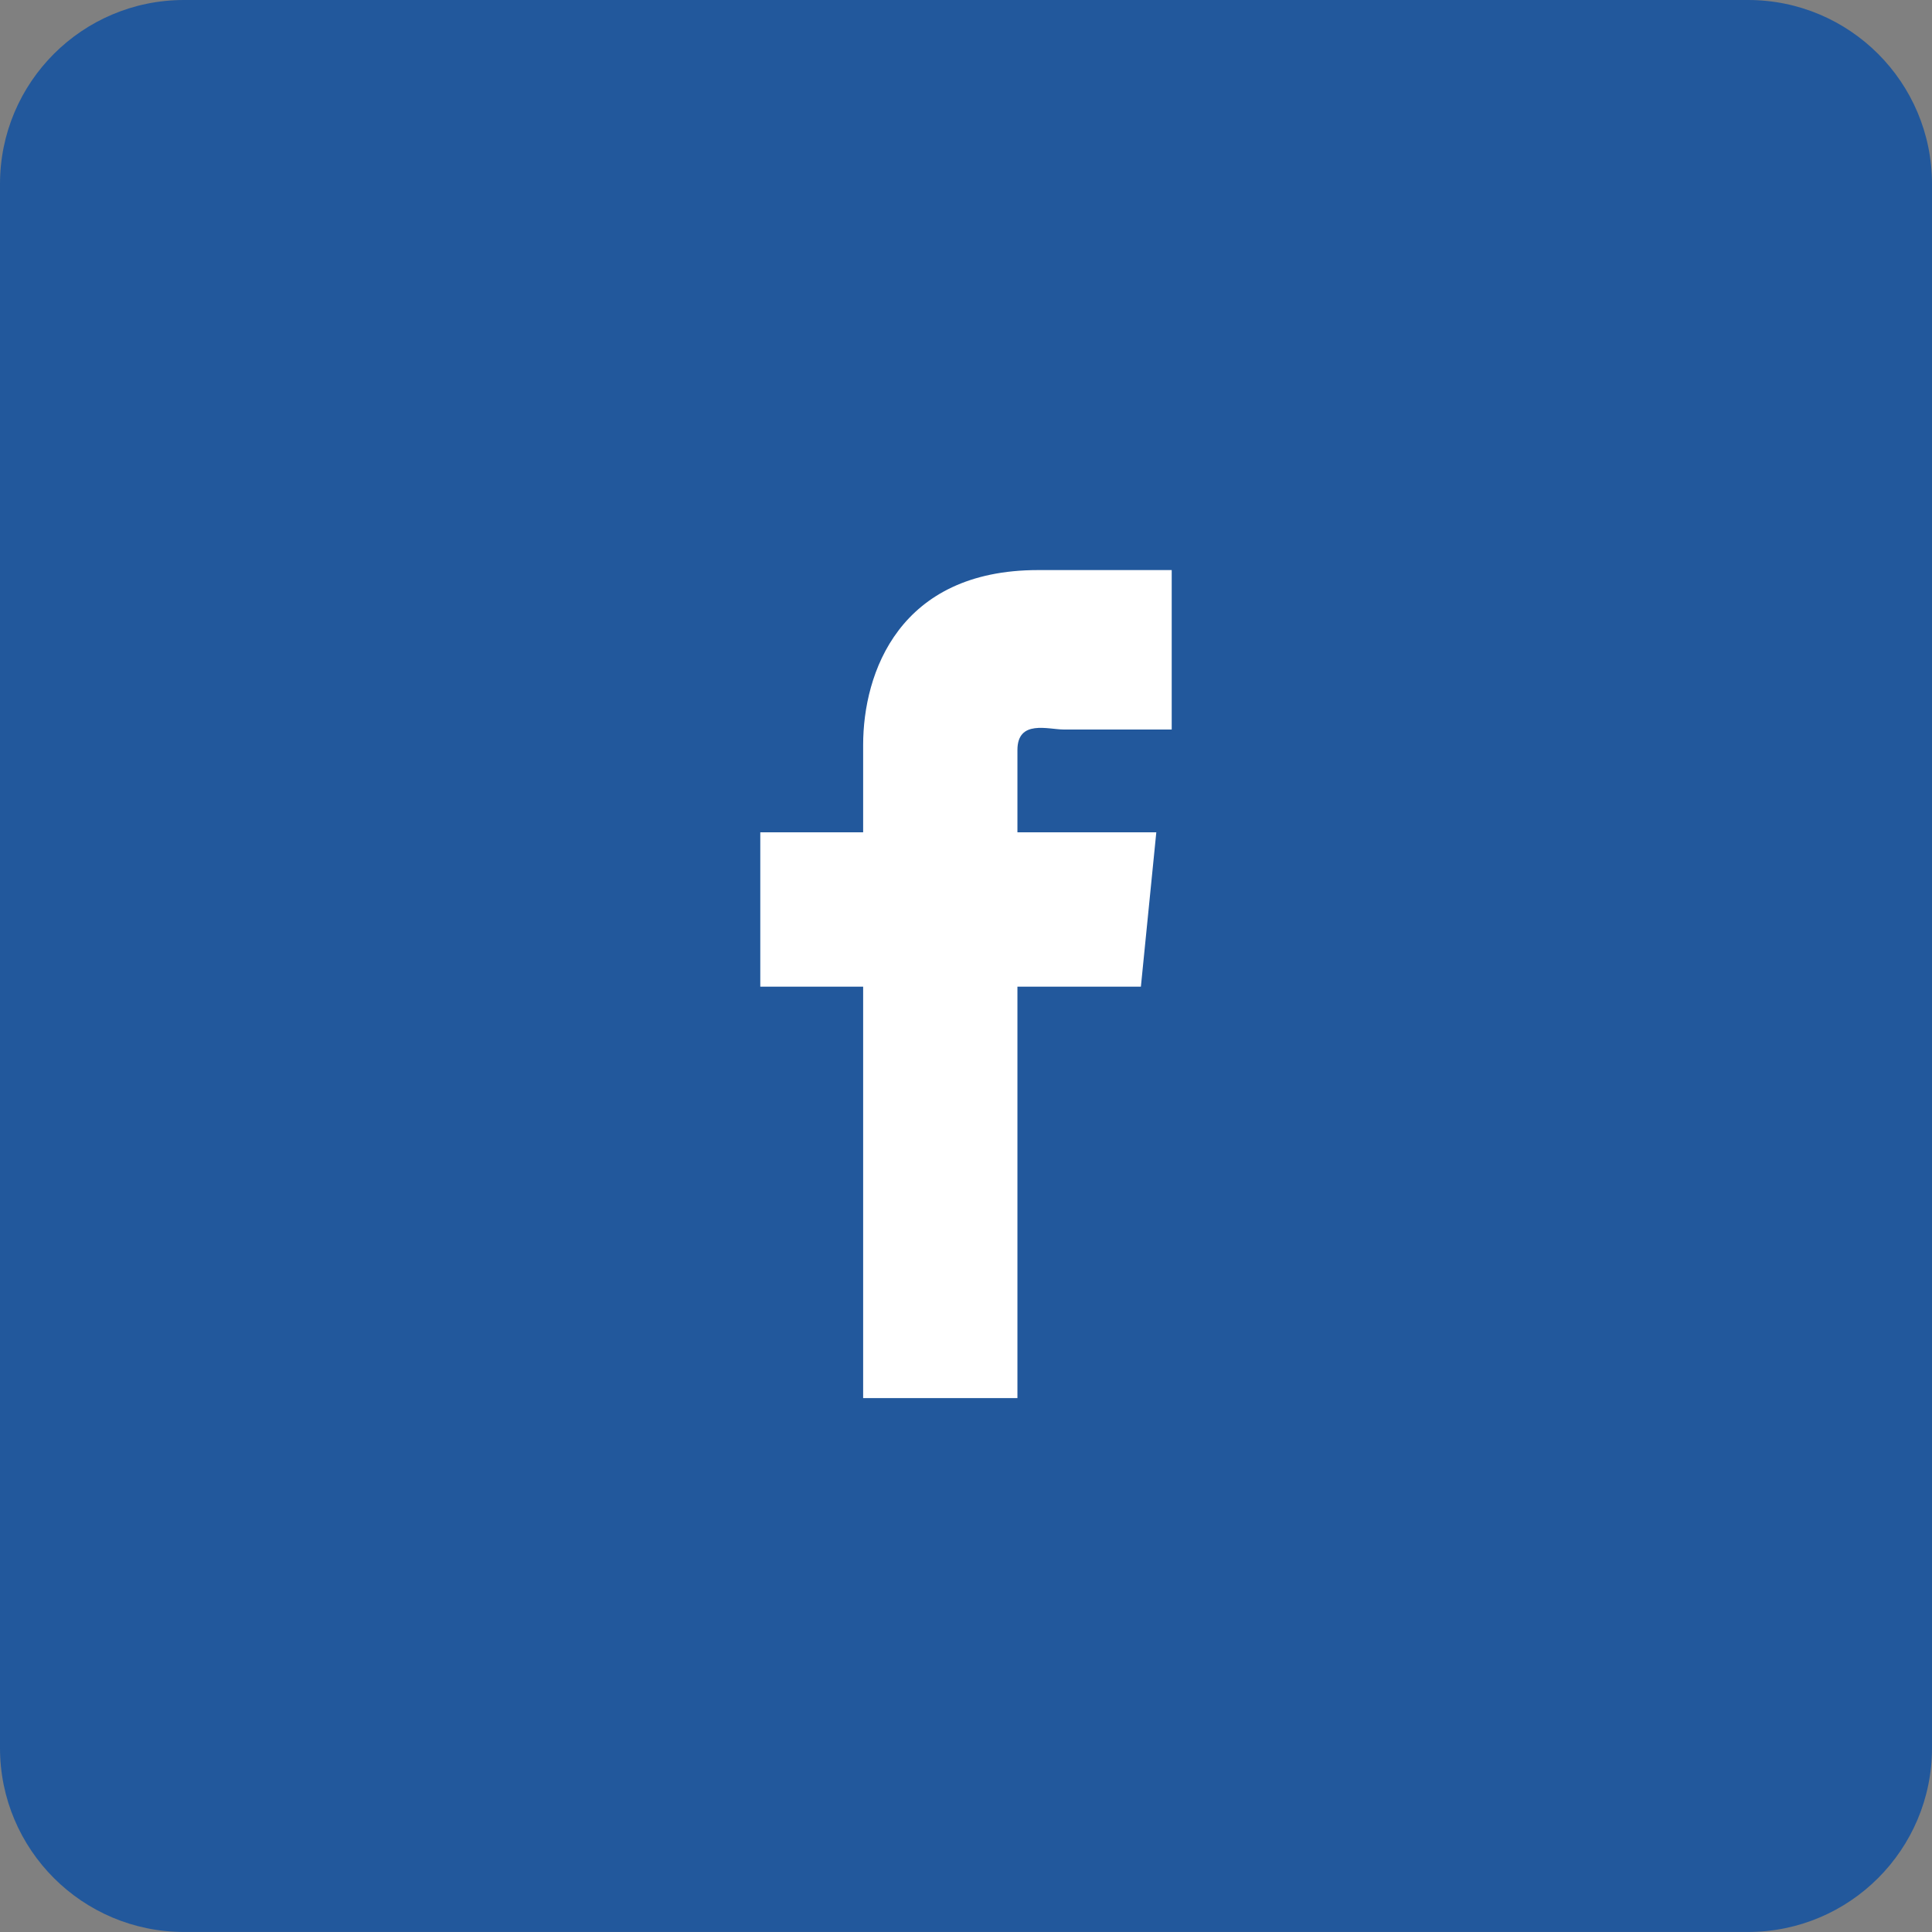 <svg xmlns="http://www.w3.org/2000/svg" width="42" height="42" viewBox="0 0 42 42">
  <rect x="0" y="0" width="42" height="42" fill="#808080" stroke="none"/>
  <g fill="none" fill-rule="evenodd">
    <path fill="#22589C" d="M38,41.999 L4,41.999 C1.791,41.999 -0,40.209 -0,37.999 L-0,4 C-0,1.79 1.791,0 4,0 L38,0 C40.209,0 42,1.79 42,4 L42,37.999 C42,40.209 40.209,41.999 38,41.999"/>
    <path fill="#FFFFFF" d="M22.118,16.306 C22.118,15.635 22.789,15.859 23.124,15.859 L25.472,15.859 L25.472,12.393 L22.565,12.393 C19.547,12.393 18.764,14.628 18.764,16.194 L18.764,18.094 L16.528,18.094 L16.528,21.449 L18.764,21.449 L18.764,30.393 L22.118,30.393 L22.118,21.449 L24.802,21.449 L25.137,18.094 L22.118,18.094 L22.118,16.306 Z"/>
  </g>
</svg>

